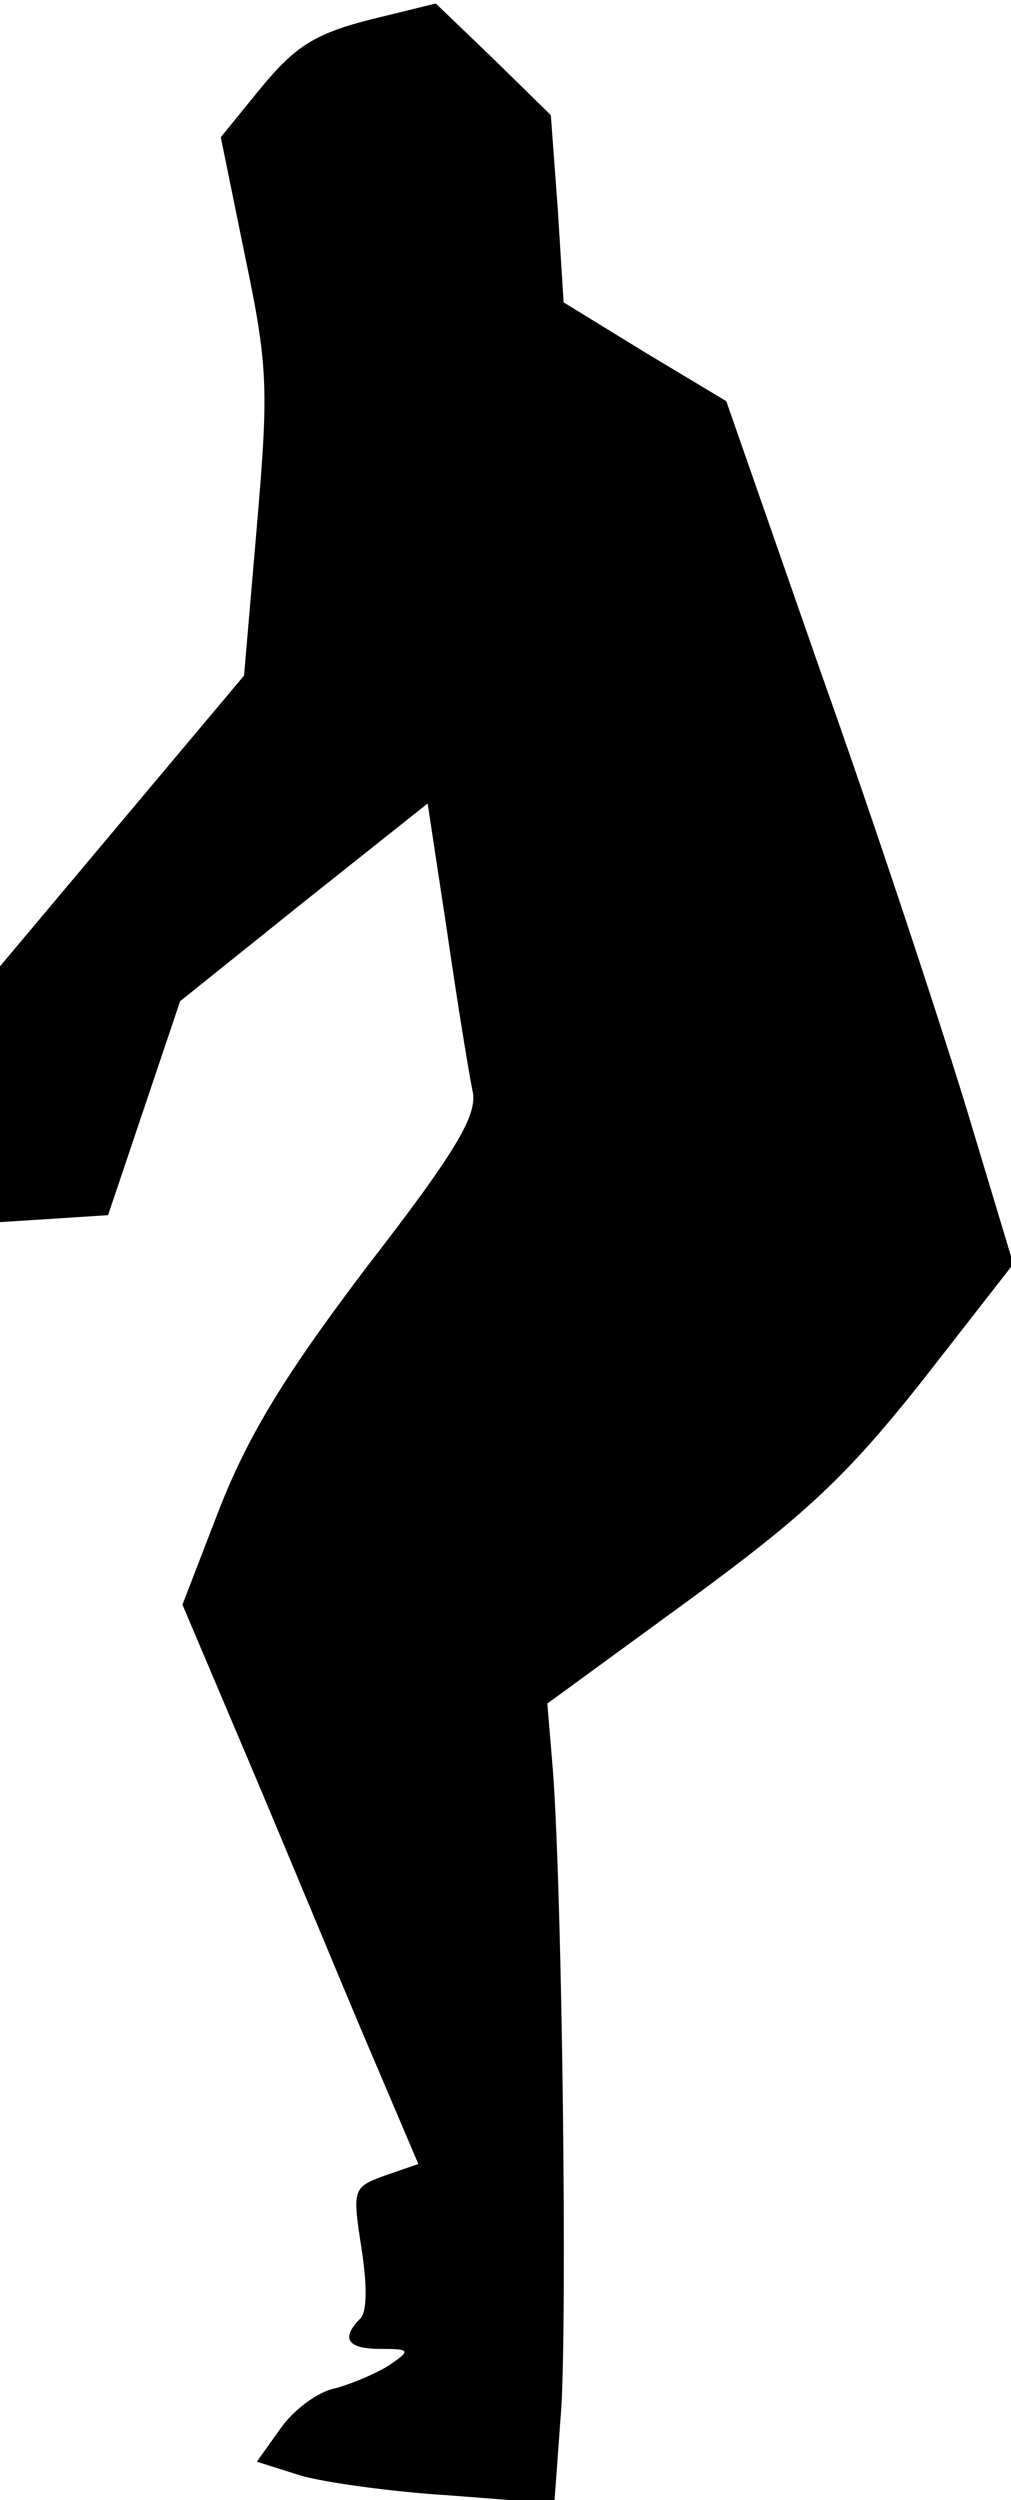 <?xml version="1.0" standalone="no"?>
<!DOCTYPE svg PUBLIC "-//W3C//DTD SVG 20010904//EN"
 "http://www.w3.org/TR/2001/REC-SVG-20010904/DTD/svg10.dtd">
<svg version="1.0" xmlns="http://www.w3.org/2000/svg"
 width="87pt" height="215pt" viewBox="0 0 87 215"
 preserveAspectRatio="xMidYMid meet">
<g transform="translate(0,215) scale(0.1,-0.1)"
fill="#000000" stroke="none">
<path fill="#000000" stroke="none" d="M318 2133 c-47 -12 -64 -23 -93 -58
l-35 -43 21 -103 c20 -95 20 -115 10 -232 l-11 -128 -105 -125 -105 -125 0
-110 0 -110 47 3 46 3 31 92 31 92 106 85 107 85 17 -112 c9 -62 19 -123 22
-137 3 -20 -15 -51 -91 -149 -72 -95 -102 -145 -127 -208 l-32 -83 56 -132
c31 -73 76 -182 101 -241 l46 -108 -29 -10 c-27 -10 -28 -11 -20 -62 5 -32 5
-55 -1 -61 -17 -17 -11 -26 17 -26 26 0 27 -1 8 -14 -11 -7 -32 -16 -47 -20
-15 -3 -36 -19 -47 -35 l-20 -28 38 -12 c21 -6 79 -14 128 -17 l90 -7 6 82 c5
81 1 432 -7 546 l-5 60 122 89 c101 74 136 107 201 189 l78 100 -41 136 c-23
75 -78 242 -124 371 l-82 235 -70 42 -70 43 -5 80 -6 81 -49 48 -50 48 -57
-14z"/>
</g>
</svg>

